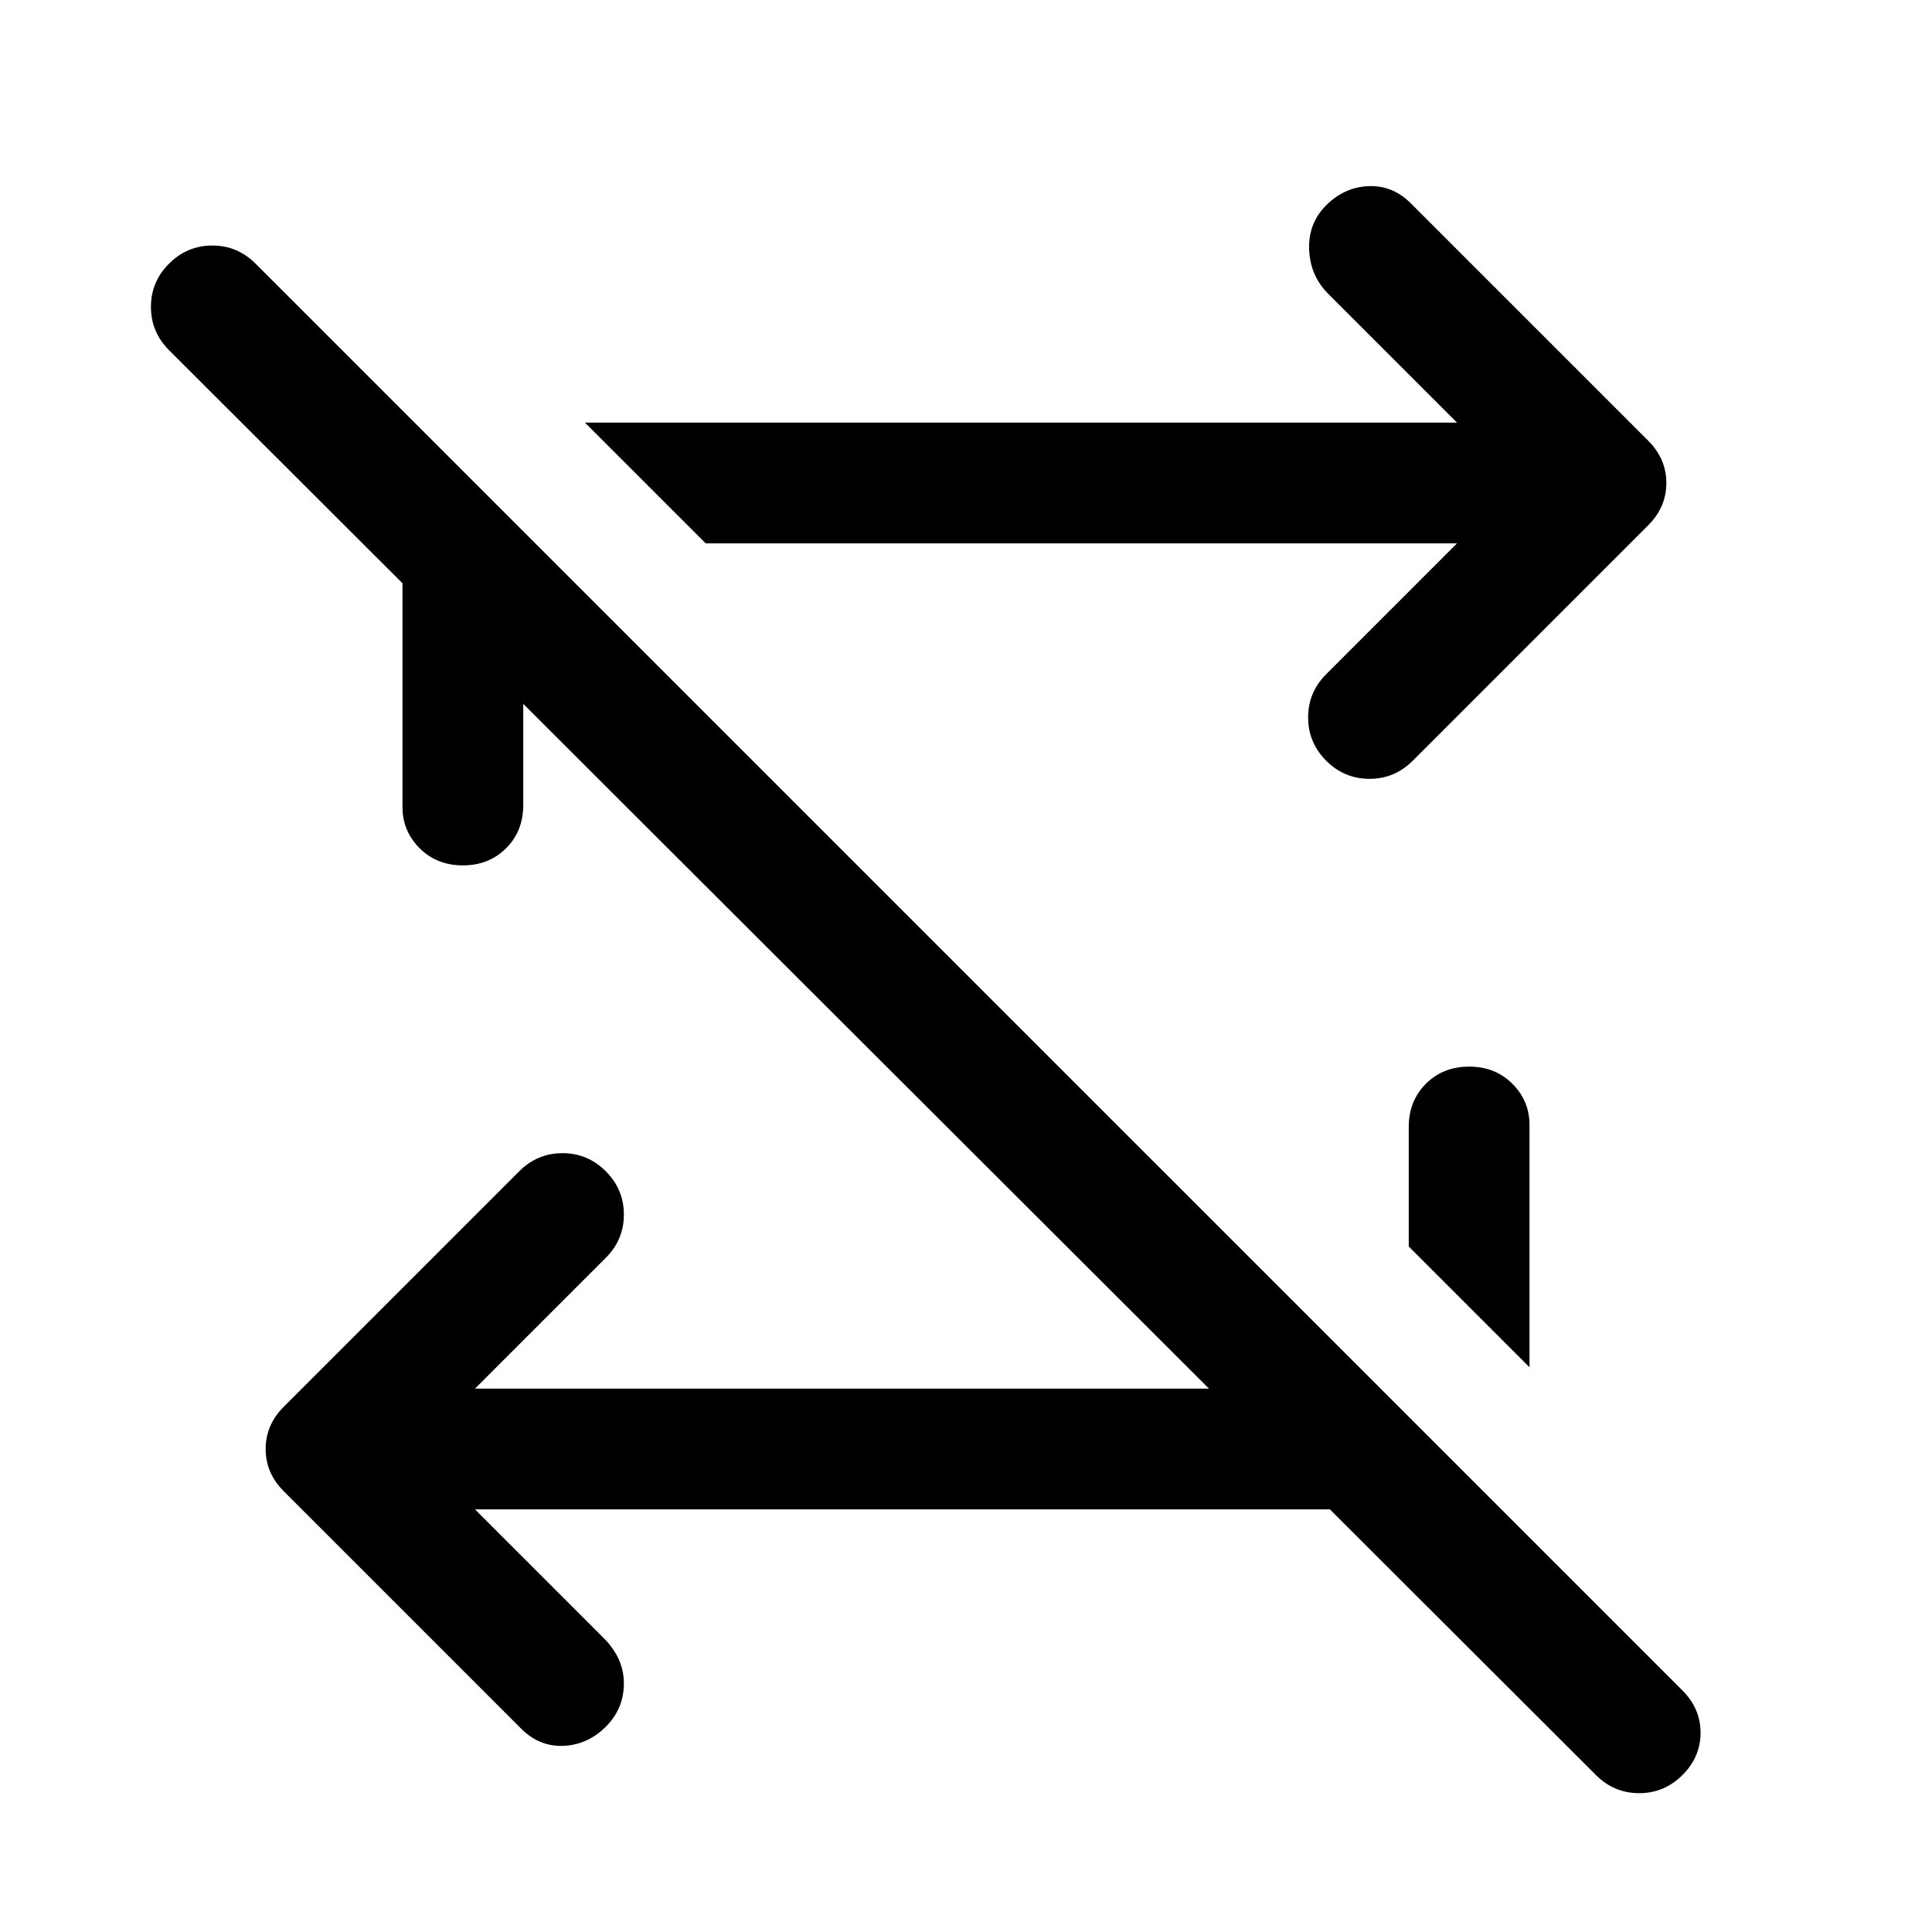 <?xml version="1.0" encoding="UTF-8" standalone="no"?>
<svg
   height="48"
   width="48"
   version="1.1"
   id="svg12"
   sodipodi:docname="repeat_off.svg"
   xml:space="preserve"
   inkscape:version="1.2.1 (9c6d41e410, 2022-07-14)"
   xmlns:inkscape="http://www.inkscape.org/namespaces/inkscape"
   xmlns:sodipodi="http://sodipodi.sourceforge.net/DTD/sodipodi-0.dtd"
   xmlns="http://www.w3.org/2000/svg"
   xmlns:svg="http://www.w3.org/2000/svg"><defs
     id="defs16" /><sodipodi:namedview
     id="namedview14"
     pagecolor="#ffffff"
     bordercolor="#666666"
     borderopacity="1.0"
     inkscape:showpageshadow="2"
     inkscape:pageopacity="0.0"
     inkscape:pagecheckerboard="0"
     inkscape:deskcolor="#d1d1d1"
     showgrid="false"
     inkscape:zoom="11.355014"
     inkscape:cx="13.16599"
     inkscape:cy="26.06778"
     inkscape:window-width="1920"
     inkscape:window-height="963"
     inkscape:window-x="0"
     inkscape:window-y="0"
     inkscape:window-maximized="1"
     inkscape:current-layer="svg12" /><path
     id="path10"
     d="M 34 4.625 C 33.6 4.642 33.249 4.8 32.949 5.1 C 32.649 5.4 32.509 5.766 32.525 6.199 C 32.542 6.633 32.7 7.001 33 7.301 L 36.199 10.5 L 14.533 10.5 L 17.533 13.5 L 36.199 13.5 L 32.949 16.75 C 32.649 17.05 32.5 17.408 32.5 17.824 C 32.5 18.241 32.649 18.6 32.949 18.9 C 33.249 19.2 33.609 19.35 34.025 19.35 C 34.442 19.35 34.8 19.2 35.1 18.9 L 40.949 13.051 C 41.249 12.751 41.4 12.4 41.4 12 C 41.4 11.6 41.249 11.249 40.949 10.949 L 35.051 5.051 C 34.751 4.751 34.4 4.608 34 4.625 z M 5.275 6.1 C 4.859 6.1 4.499 6.251 4.199 6.551 C 3.899 6.851 3.75 7.208 3.75 7.625 C 3.75 8.042 3.899 8.399 4.199 8.699 L 10 14.492 L 10 20.051 C 10 20.451 10.142 20.791 10.426 21.074 C 10.709 21.358 11.067 21.5 11.5 21.5 C 11.933 21.5 12.291 21.358 12.574 21.074 C 12.858 20.791 13 20.433 13 20 L 13 17.488 L 30.037 34.5 L 11.801 34.5 L 15.051 31.25 C 15.351 30.95 15.5 30.592 15.5 30.176 C 15.5 29.759 15.351 29.4 15.051 29.1 C 14.751 28.8 14.391 28.65 13.975 28.65 C 13.558 28.65 13.2 28.8 12.9 29.1 L 7.051 34.949 C 6.751 35.249 6.6 35.6 6.6 36 C 6.6 36.4 6.751 36.751 7.051 37.051 L 12.949 42.949 C 13.249 43.249 13.6 43.392 14 43.375 C 14.4 43.358 14.751 43.2 15.051 42.9 C 15.351 42.6 15.5 42.241 15.5 41.824 C 15.5 41.408 15.333 41.033 15 40.699 L 11.801 37.5 L 33.041 37.5 L 39.65 44.1 C 39.95 44.4 40.308 44.551 40.725 44.551 C 41.141 44.551 41.501 44.4 41.801 44.1 C 42.101 43.8 42.25 43.451 42.25 43.051 C 42.25 42.651 42.101 42.3 41.801 42 L 6.35 6.551 C 6.05 6.251 5.692 6.1 5.275 6.1 z M 36.5 26.5 C 36.067 26.5 35.709 26.642 35.426 26.926 C 35.142 27.209 35 27.567 35 28 L 35 30.969 L 38 33.969 L 38 27.949 C 38 27.549 37.858 27.209 37.574 26.926 C 37.291 26.642 36.933 26.5 36.5 26.5 z " /></svg>
